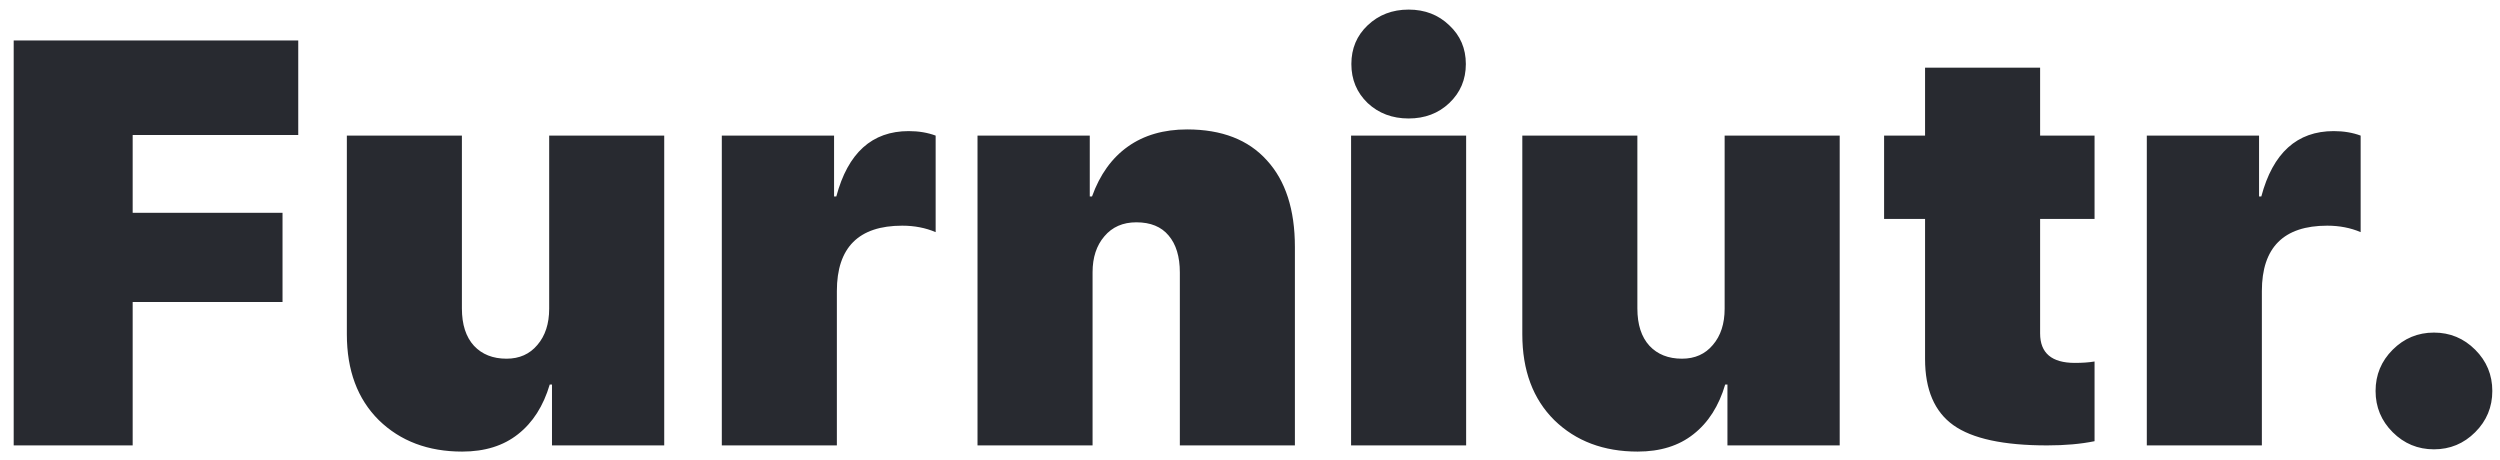 <svg width="174" height="32" viewBox="0 0 174 32" fill="none" xmlns="http://www.w3.org/2000/svg">
<path d="M9.234 31H0.953V2.816H20.758V9.398H9.234V14.809H19.664V21.02H9.234V31ZM46.23 9.438V31H38.418V26.762H38.262C37.819 28.259 37.083 29.412 36.055 30.219C35.039 31.026 33.743 31.43 32.168 31.43C29.798 31.43 27.865 30.701 26.367 29.242C24.883 27.771 24.141 25.779 24.141 23.266V9.438H32.148V21.469C32.148 22.588 32.428 23.454 32.988 24.066C33.548 24.665 34.303 24.965 35.254 24.965C36.152 24.965 36.868 24.646 37.402 24.008C37.949 23.37 38.223 22.53 38.223 21.488V9.438H46.23ZM50.238 31V9.438H58.051V13.676H58.207C59.014 10.642 60.694 9.125 63.246 9.125C63.936 9.125 64.561 9.229 65.121 9.438V16.156C64.418 15.857 63.643 15.707 62.797 15.707C59.763 15.707 58.246 17.224 58.246 20.258V31H50.238ZM68.035 31V9.438H75.848V13.676H76.004C76.551 12.152 77.384 10.993 78.504 10.199C79.624 9.405 80.997 9.008 82.625 9.008C85.034 9.008 86.883 9.724 88.172 11.156C89.474 12.575 90.125 14.587 90.125 17.191V31H82.117V18.969C82.117 17.862 81.857 17.003 81.336 16.391C80.828 15.779 80.079 15.473 79.09 15.473C78.152 15.473 77.41 15.798 76.863 16.449C76.316 17.087 76.043 17.921 76.043 18.949V31H68.035ZM94.035 31V9.438H102.043V31H94.035ZM100.871 7.172C100.116 7.888 99.172 8.246 98.039 8.246C96.906 8.246 95.956 7.888 95.188 7.172C94.432 6.443 94.055 5.538 94.055 4.457C94.055 3.376 94.432 2.478 95.188 1.762C95.956 1.033 96.906 0.668 98.039 0.668C99.172 0.668 100.116 1.033 100.871 1.762C101.639 2.478 102.023 3.376 102.023 4.457C102.023 5.538 101.639 6.443 100.871 7.172ZM128.043 9.438V31H120.23V26.762H120.074C119.632 28.259 118.896 29.412 117.867 30.219C116.852 31.026 115.556 31.43 113.98 31.43C111.611 31.43 109.677 30.701 108.18 29.242C106.695 27.771 105.953 25.779 105.953 23.266V9.438H113.961V21.469C113.961 22.588 114.241 23.454 114.801 24.066C115.361 24.665 116.116 24.965 117.066 24.965C117.965 24.965 118.681 24.646 119.215 24.008C119.762 23.37 120.035 22.53 120.035 21.488V9.438H128.043ZM133.984 4.711H141.992V9.438H145.781V15.238H141.992V23.207C141.992 24.574 142.799 25.258 144.414 25.258C144.935 25.258 145.391 25.225 145.781 25.16V30.707C144.831 30.902 143.73 31 142.48 31C139.447 31 137.272 30.531 135.957 29.594C134.642 28.656 133.984 27.12 133.984 24.984V15.238H131.133V9.438H133.984V4.711ZM149.418 31V9.438H157.23V13.676H157.387C158.194 10.642 159.874 9.125 162.426 9.125C163.116 9.125 163.741 9.229 164.301 9.438V16.156C163.598 15.857 162.823 15.707 161.977 15.707C158.943 15.707 157.426 17.224 157.426 20.258V31H149.418ZM172.273 30.082C171.479 30.876 170.522 31.273 169.402 31.273C168.283 31.273 167.326 30.876 166.531 30.082C165.737 29.288 165.34 28.331 165.34 27.211C165.34 26.091 165.737 25.134 166.531 24.34C167.326 23.546 168.283 23.148 169.402 23.148C170.522 23.148 171.479 23.546 172.273 24.34C173.068 25.134 173.465 26.091 173.465 27.211C173.465 28.331 173.068 29.288 172.273 30.082Z" fill="#282A30"/>
</svg>
